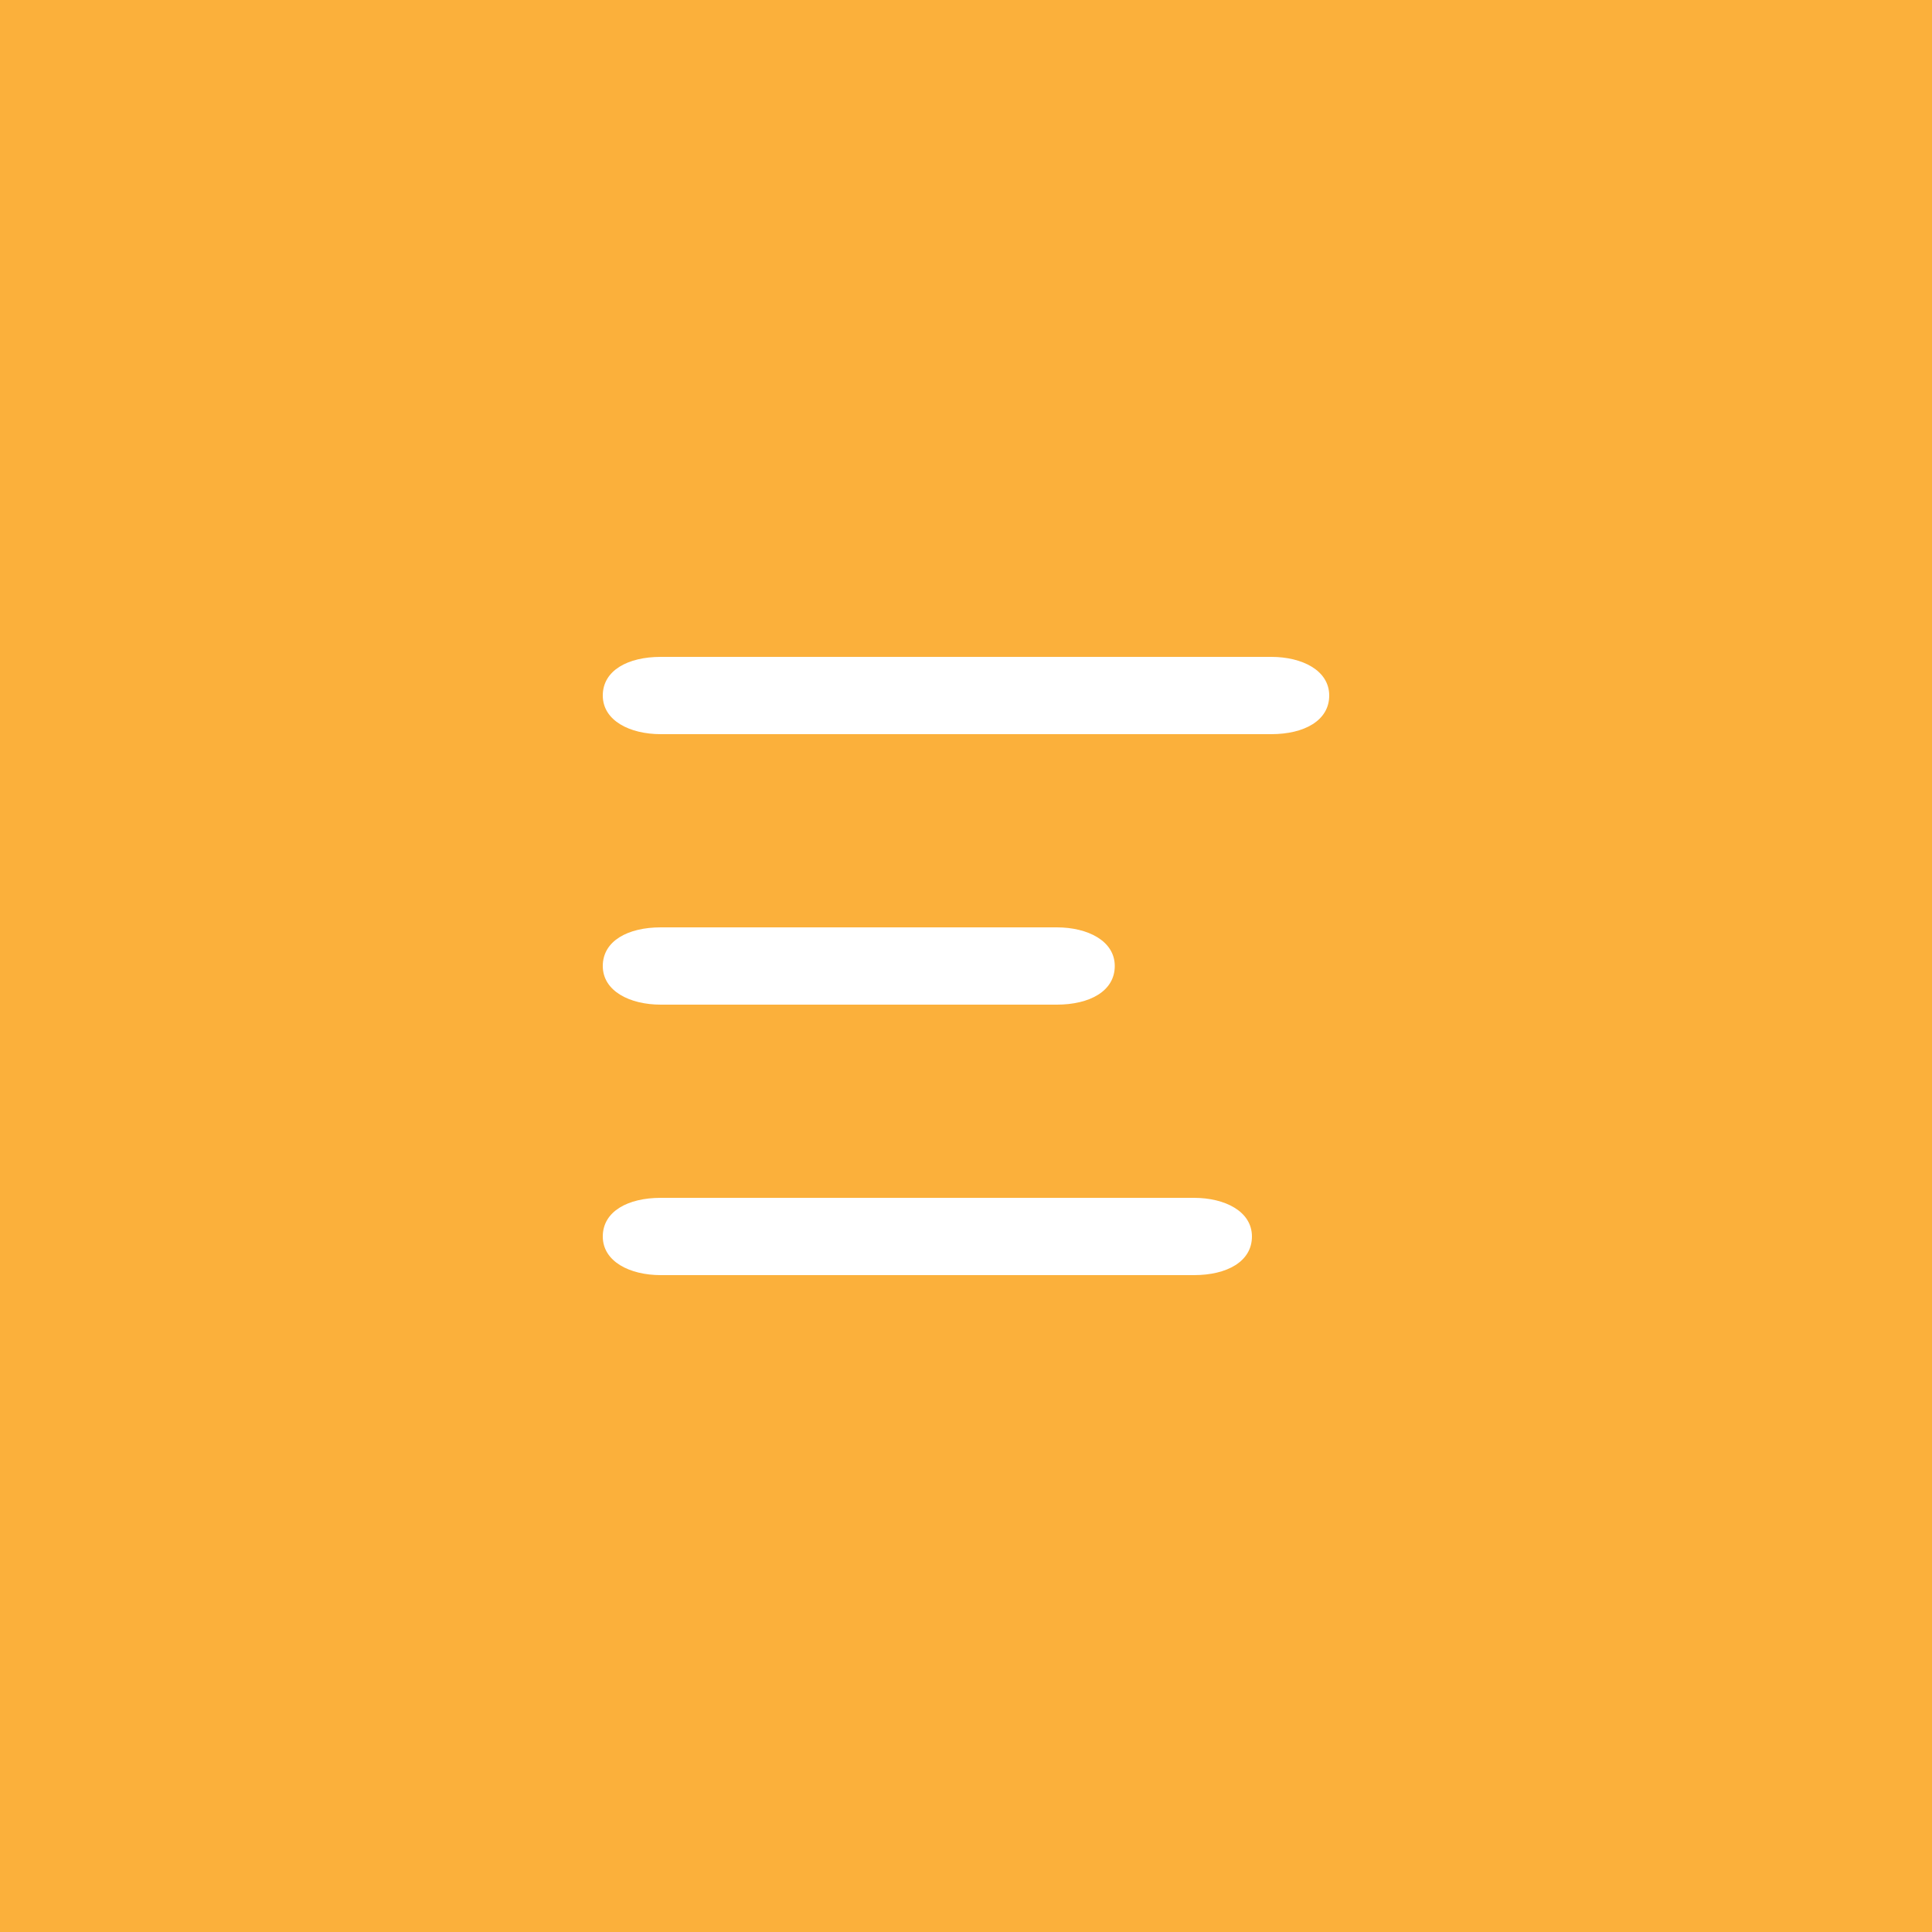 <?xml version="1.0" encoding="utf-8"?>
<!-- Generator: Adobe Illustrator 19.0.0, SVG Export Plug-In . SVG Version: 6.00 Build 0)  -->
<svg version="1.1" id="圖層_1" xmlns="http://www.w3.org/2000/svg" xmlns:xlink="http://www.w3.org/1999/xlink" x="0px" y="0px"
	 viewBox="0 0 100 100" style="enable-background:new 0 0 100 100;" xml:space="preserve">
<style type="text/css">
	.st0{fill:#FBB03B;}
	.st1{fill-rule:evenodd;clip-rule:evenodd;fill:#FFFFFF;}
</style>
<g id="XMLID_1061_">
	<rect id="XMLID_1069_" class="st0" width="100" height="100"/>
	<path id="XMLID_1062_" class="st1" d="M34.2,48c-1.7,0-3,0.7-3,2c0,1.3,1.4,2,3,2h20.5c1.7,0,3-0.7,3-2c0-1.3-1.4-2-3-2H34.2z
		 M65.8,38c1.7,0,3-0.7,3-2c0-1.3-1.4-2-3-2H34.2c-1.7,0-3,0.7-3,2c0,1.3,1.4,2,3,2H65.8z M34.2,62c-1.7,0-3,0.7-3,2
		c0,1.3,1.4,2,3,2h27.6c1.7,0,3-0.7,3-2c0-1.3-1.4-2-3-2H34.2z"/>
</g>
</svg>
